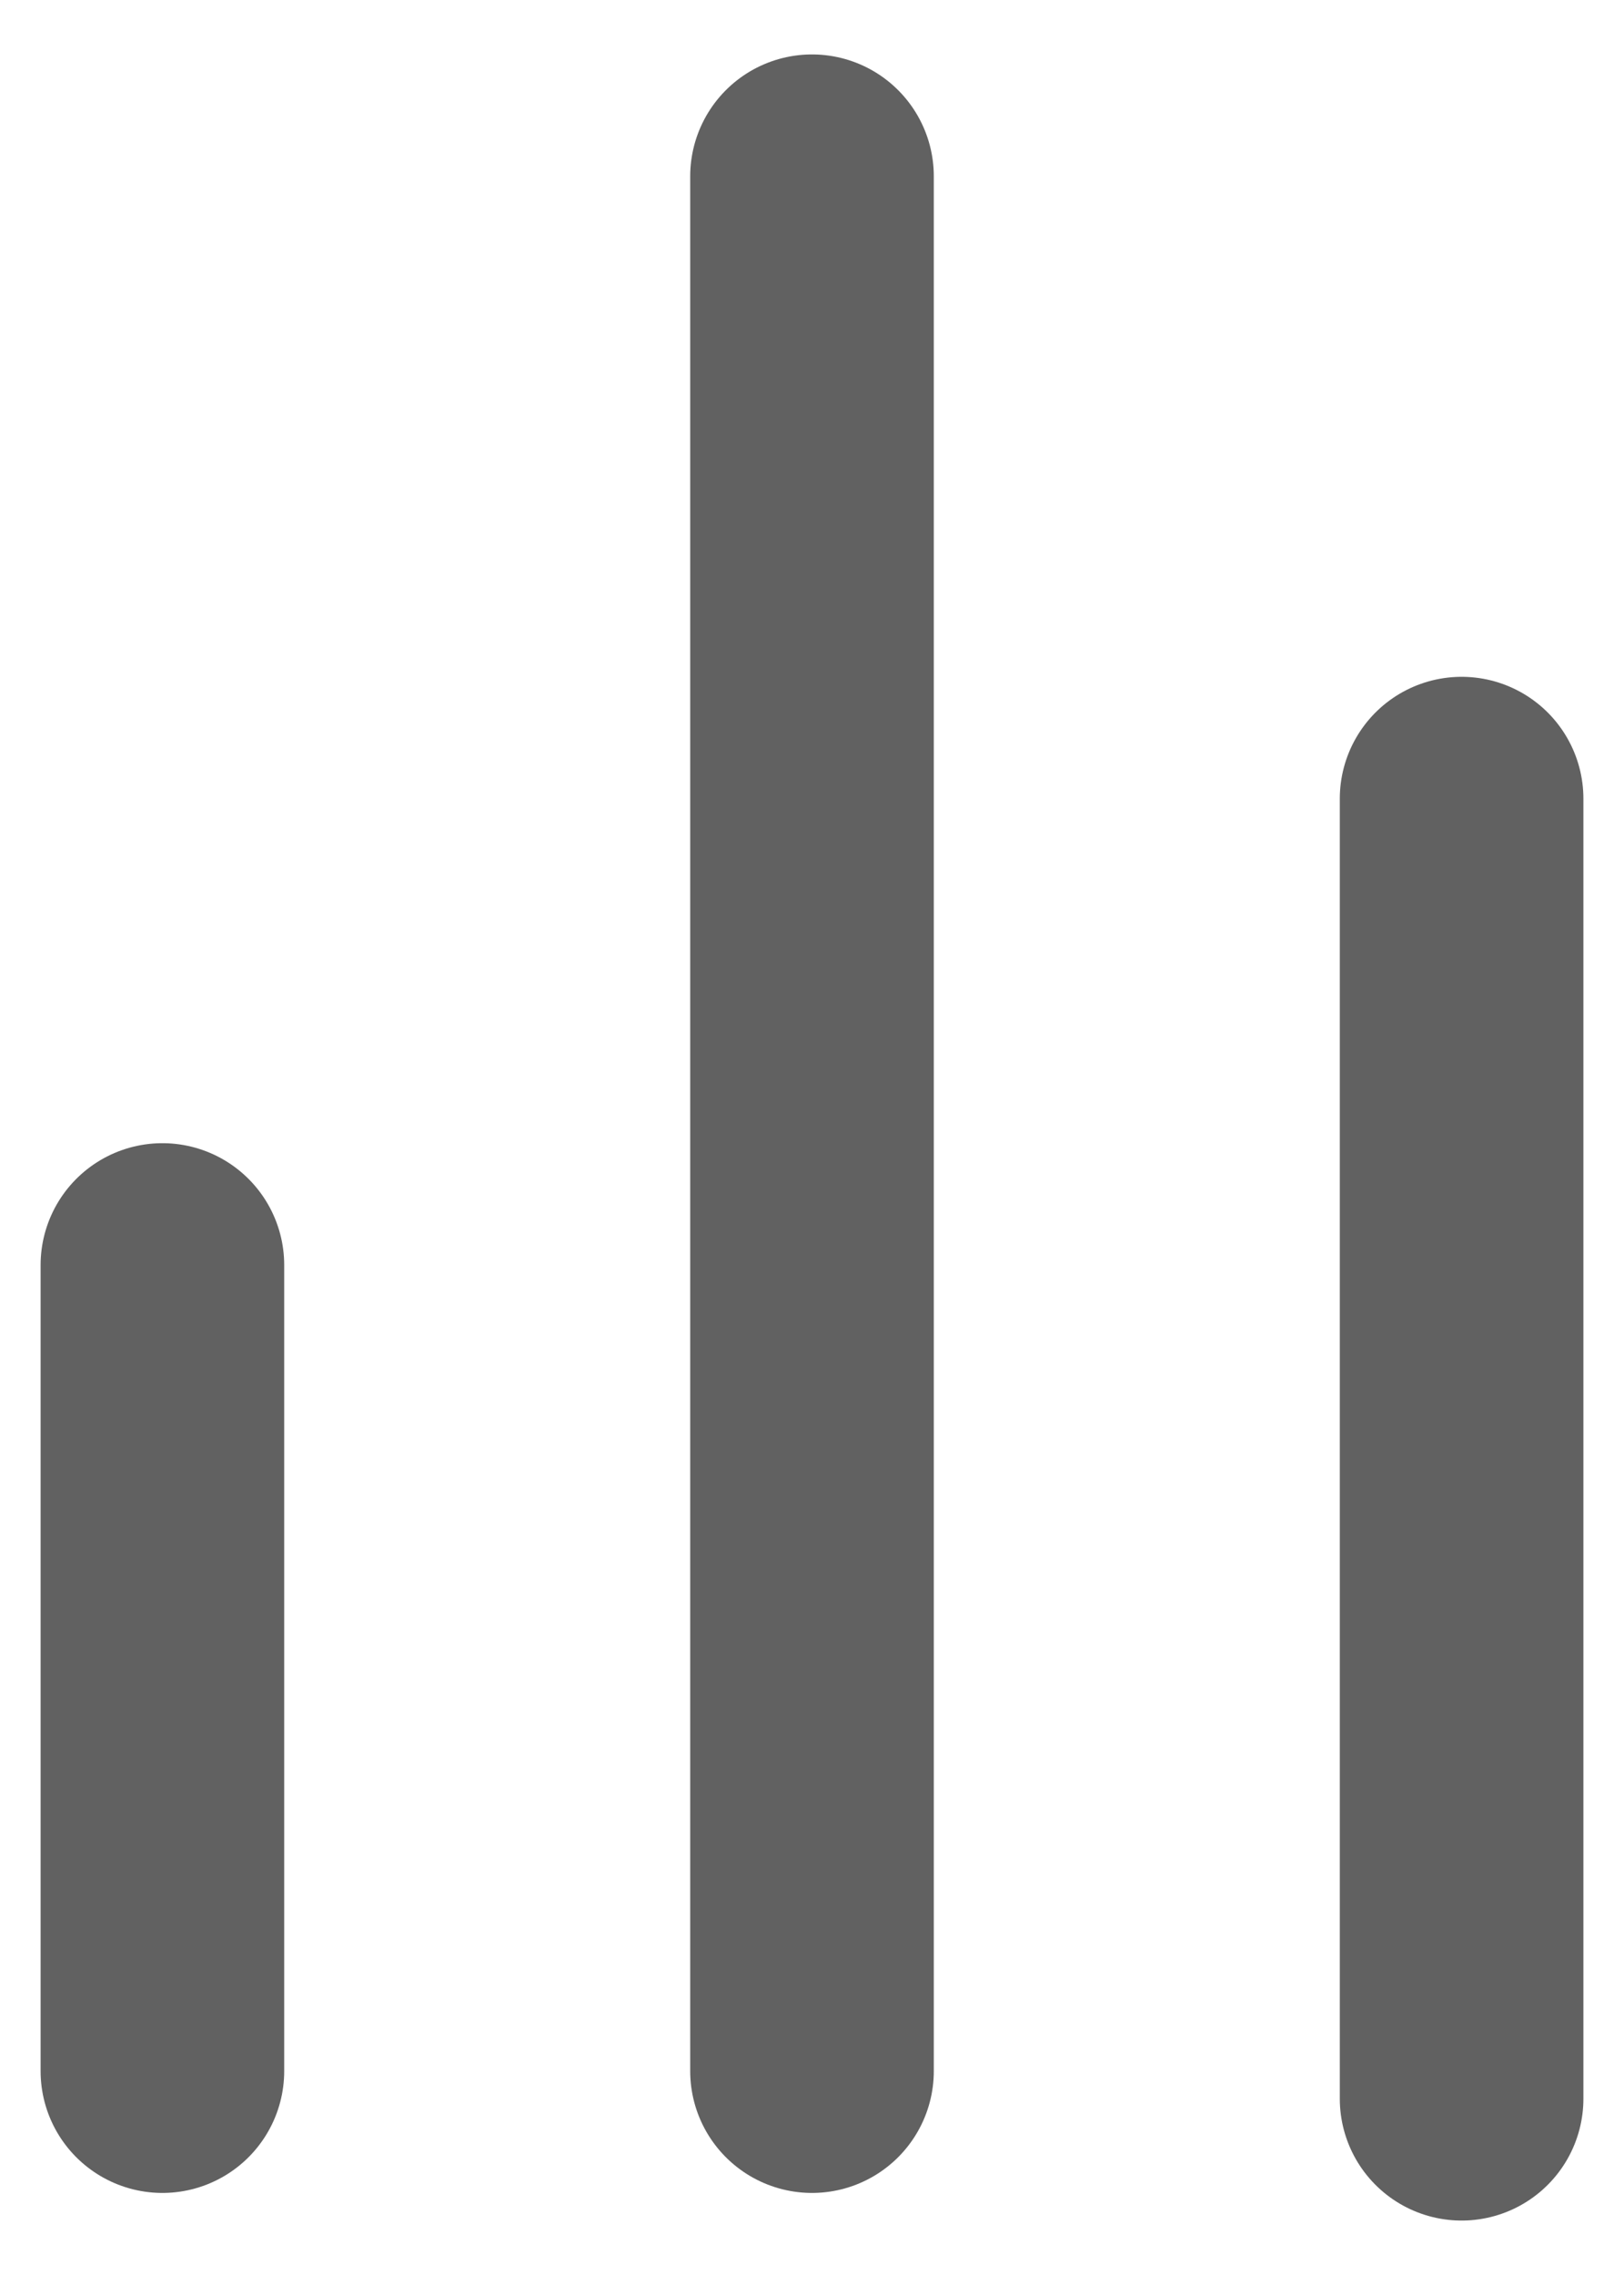 <svg width="10" height="14" viewBox="0 0 10 14" fill="none" xmlns="http://www.w3.org/2000/svg">
<path d="M9 4.915V12.915" stroke="#616161" stroke-width="1.5" stroke-linecap="round" stroke-linejoin="round"/>
<path d="M5 1.085V12.745" stroke="#616161" stroke-width="1.5" stroke-linecap="round" stroke-linejoin="round"/>
<path d="M1 7.785V12.745" stroke="#616161" stroke-width="1.5" stroke-linecap="round" stroke-linejoin="round"/>
</svg>
